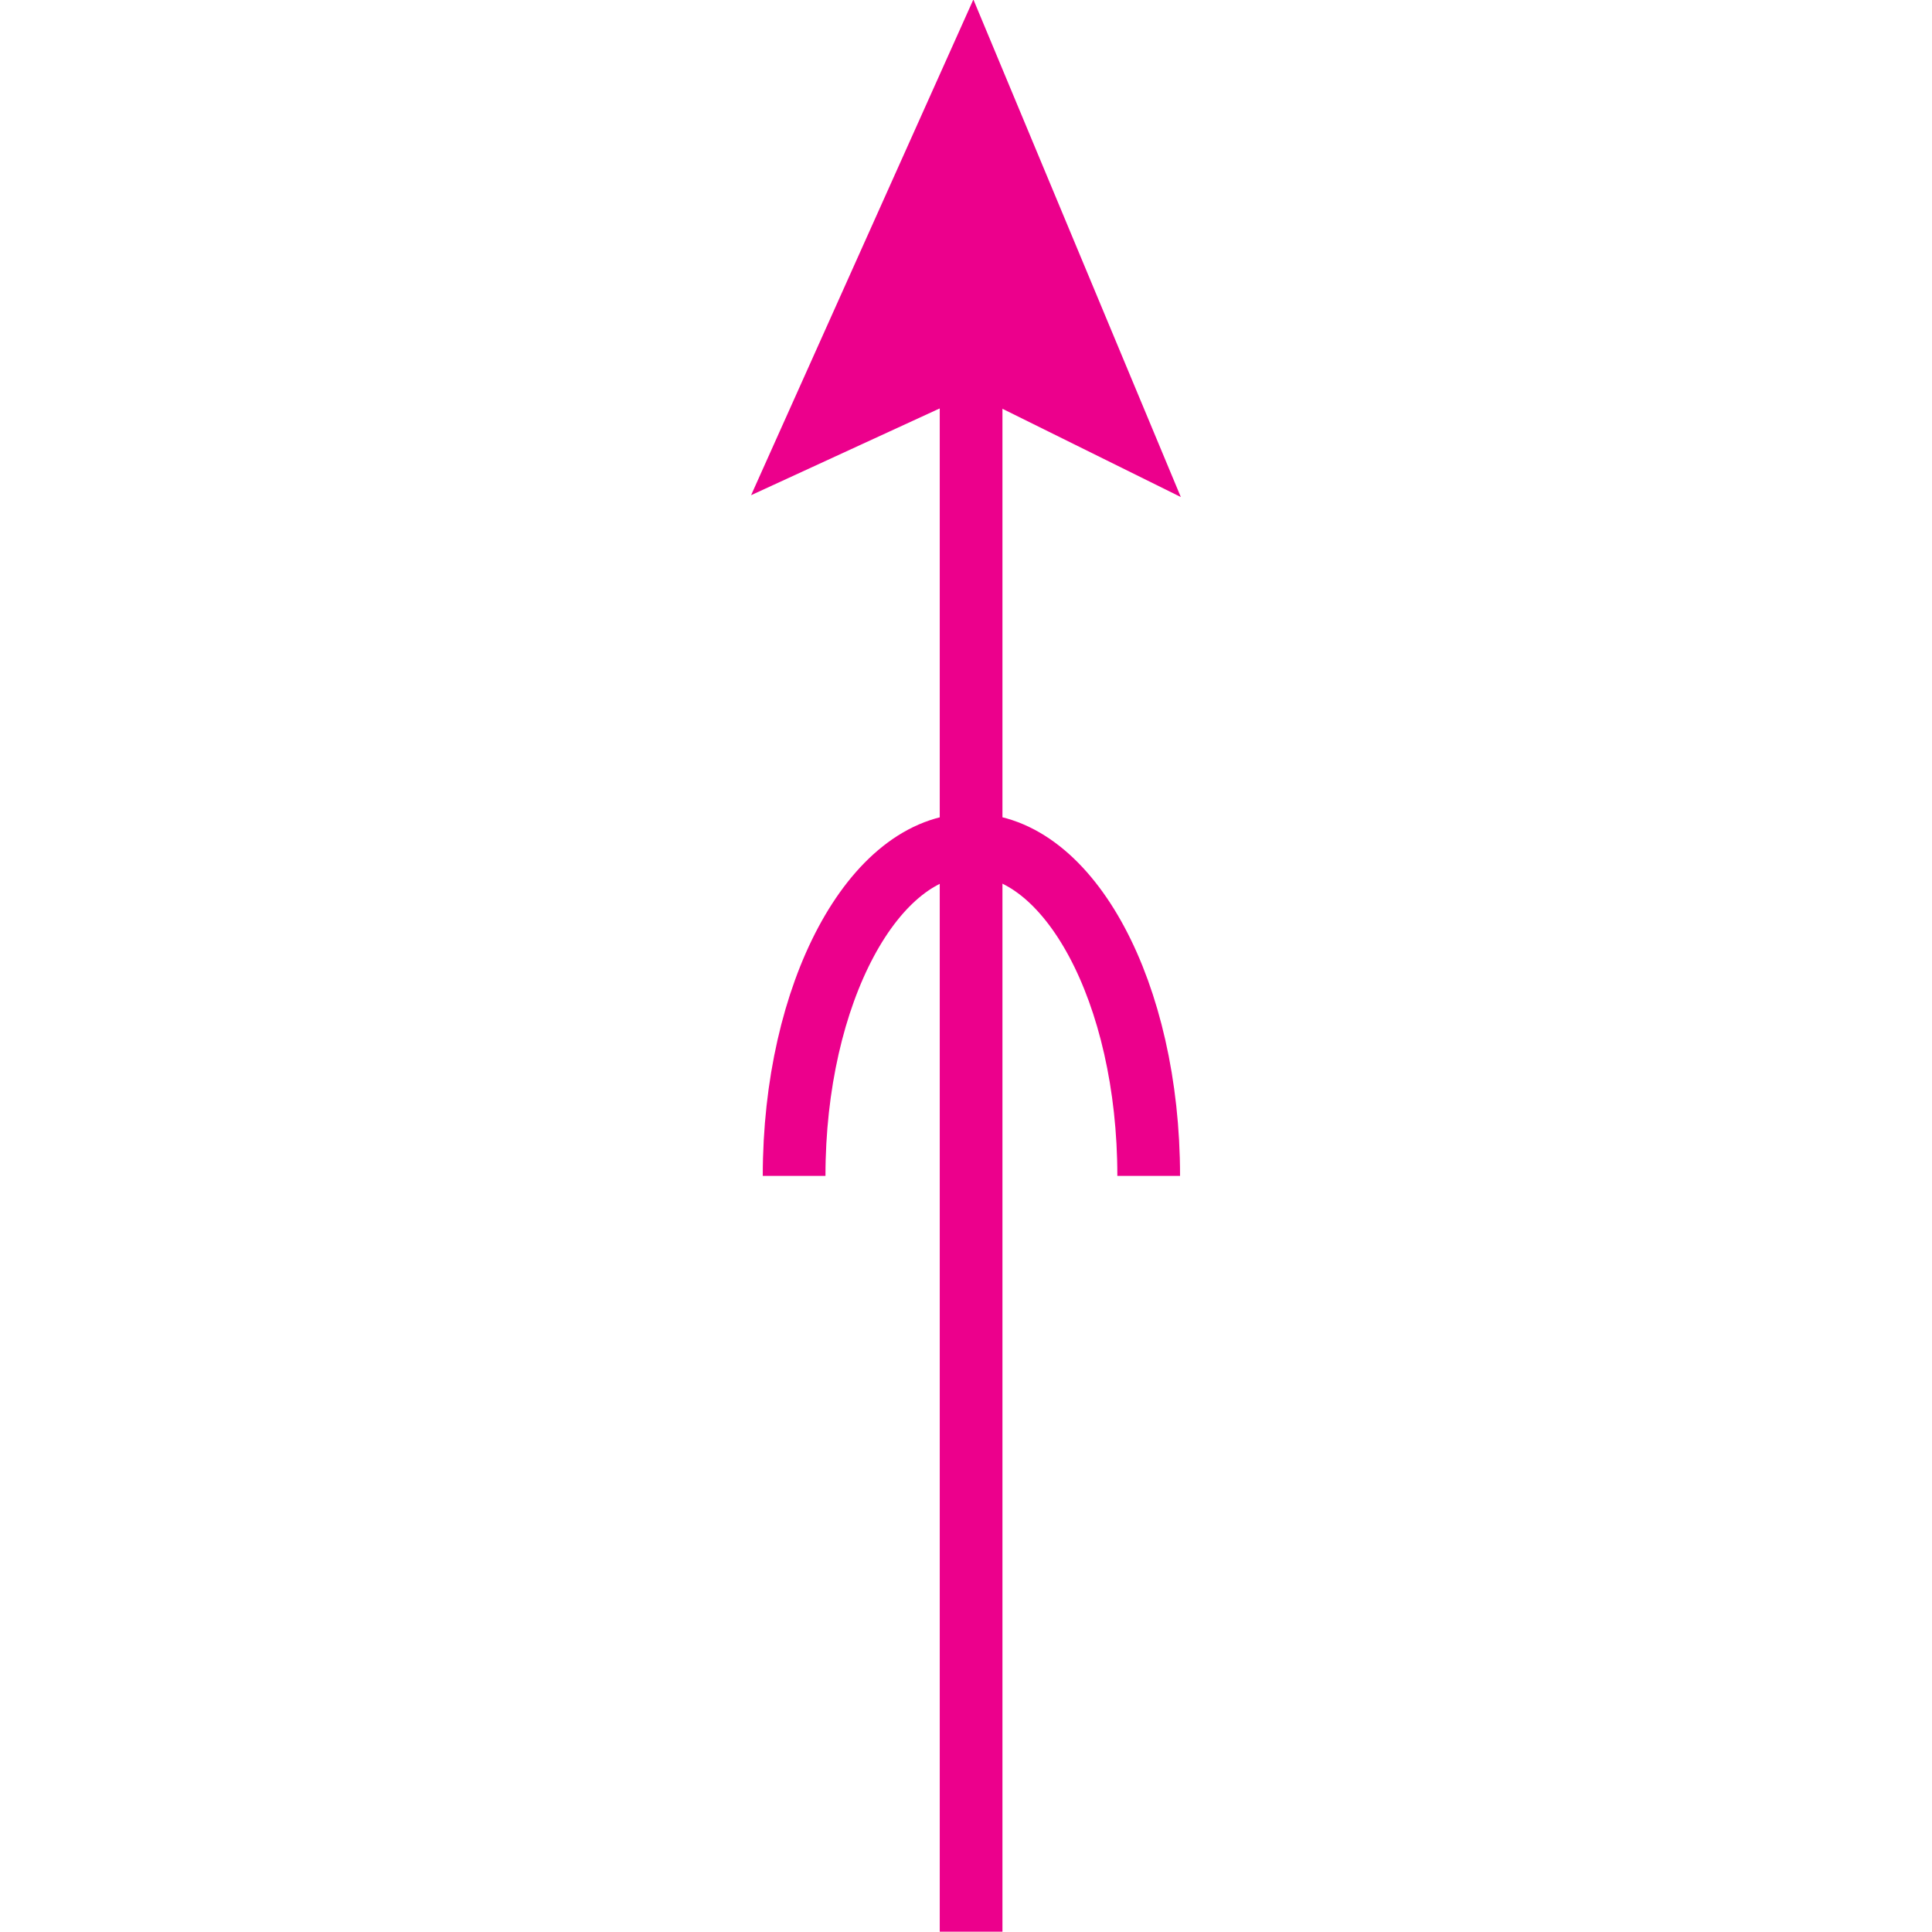<?xml version="1.0" encoding="UTF-8" standalone="no"?>
<!-- Created with Inkscape (http://www.inkscape.org/) -->

<svg
   xmlns:dc="http://purl.org/dc/elements/1.1/"
   xmlns:cc="http://creativecommons.org/ns#"
   xmlns:rdf="http://www.w3.org/1999/02/22-rdf-syntax-ns#"
   xmlns:svg="http://www.w3.org/2000/svg"
   xmlns="http://www.w3.org/2000/svg"
   xmlns:sodipodi="http://sodipodi.sourceforge.net/DTD/sodipodi-0.dtd"
   xmlns:inkscape="http://www.inkscape.org/namespaces/inkscape"
   width="6.255mm"
   height="6.255mm"
   viewBox="0 0 6.255 6.255"
   version="1.1"
   id="svg22180"
   inkscape:version="0.92.2 (5c3e80d, 2017-08-06)"
   sodipodi:docname="9.105.svg">
  <defs
     id="defs22174" />
  <sodipodi:namedview
     id="base"
     pagecolor="#ffffff"
     bordercolor="#666666"
     borderopacity="1.0"
     inkscape:pageopacity="0.0"
     inkscape:pageshadow="2"
     inkscape:zoom="11.358601"
     inkscape:cx="12.241826"
     inkscape:cy="13.562846"
     inkscape:document-units="mm"
     inkscape:current-layer="layer1"
     showgrid="false"
     inkscape:window-width="1920"
     inkscape:window-height="1018"
     inkscape:window-x="-8"
     inkscape:window-y="-8"
     inkscape:window-maximized="1" />
  <g
     inkscape:label="Layer 1"
     inkscape:groupmode="layer"
     id="layer1"
     transform="translate(5.755,-145.596)">
    <g
       id="g22198"
       transform="rotate(-90,-3.826,147.635)">
      <path
         inkscape:connector-curvature="0"
         id="path10153"
         style="fill:none;stroke:#ec008c;stroke-width:0.203;stroke-linecap:butt;stroke-linejoin:miter;stroke-miterlimit:4;stroke-dasharray:none;stroke-opacity:1"
         d="M -8.041,148.85 H -2.949" />
      <path
         inkscape:connector-curvature="0"
         id="path10155"
         style="fill:#ec008c;fill-opacity:1;fill-rule:nonzero;stroke:none;stroke-width:0.353"
         d="m -2.949,148.854 -0.236,-0.513 1.144,0.513 -1.144,0.477 0.236,-0.477" />
      <path
         inkscape:connector-curvature="0"
         id="path10157"
         style="fill:none;stroke:#ec008c;stroke-width:0.203;stroke-linecap:butt;stroke-linejoin:miter;stroke-miterlimit:4;stroke-dasharray:none;stroke-opacity:1"
         d="m -2.949,148.854 -0.236,-0.513 1.144,0.513 -1.144,0.477 z" />
      <path
         inkscape:connector-curvature="0"
         id="path10373"
         style="fill:none;stroke:#ec008c;stroke-width:0.203;stroke-linecap:butt;stroke-linejoin:miter;stroke-miterlimit:4;stroke-dasharray:none;stroke-opacity:1"
         d="m -5.594,148.277 c 0.592,0 1.072,0.258 1.072,0.573 0,0.318 -0.48,0.575 -1.072,0.575" />
    </g>
  </g>
</svg>
